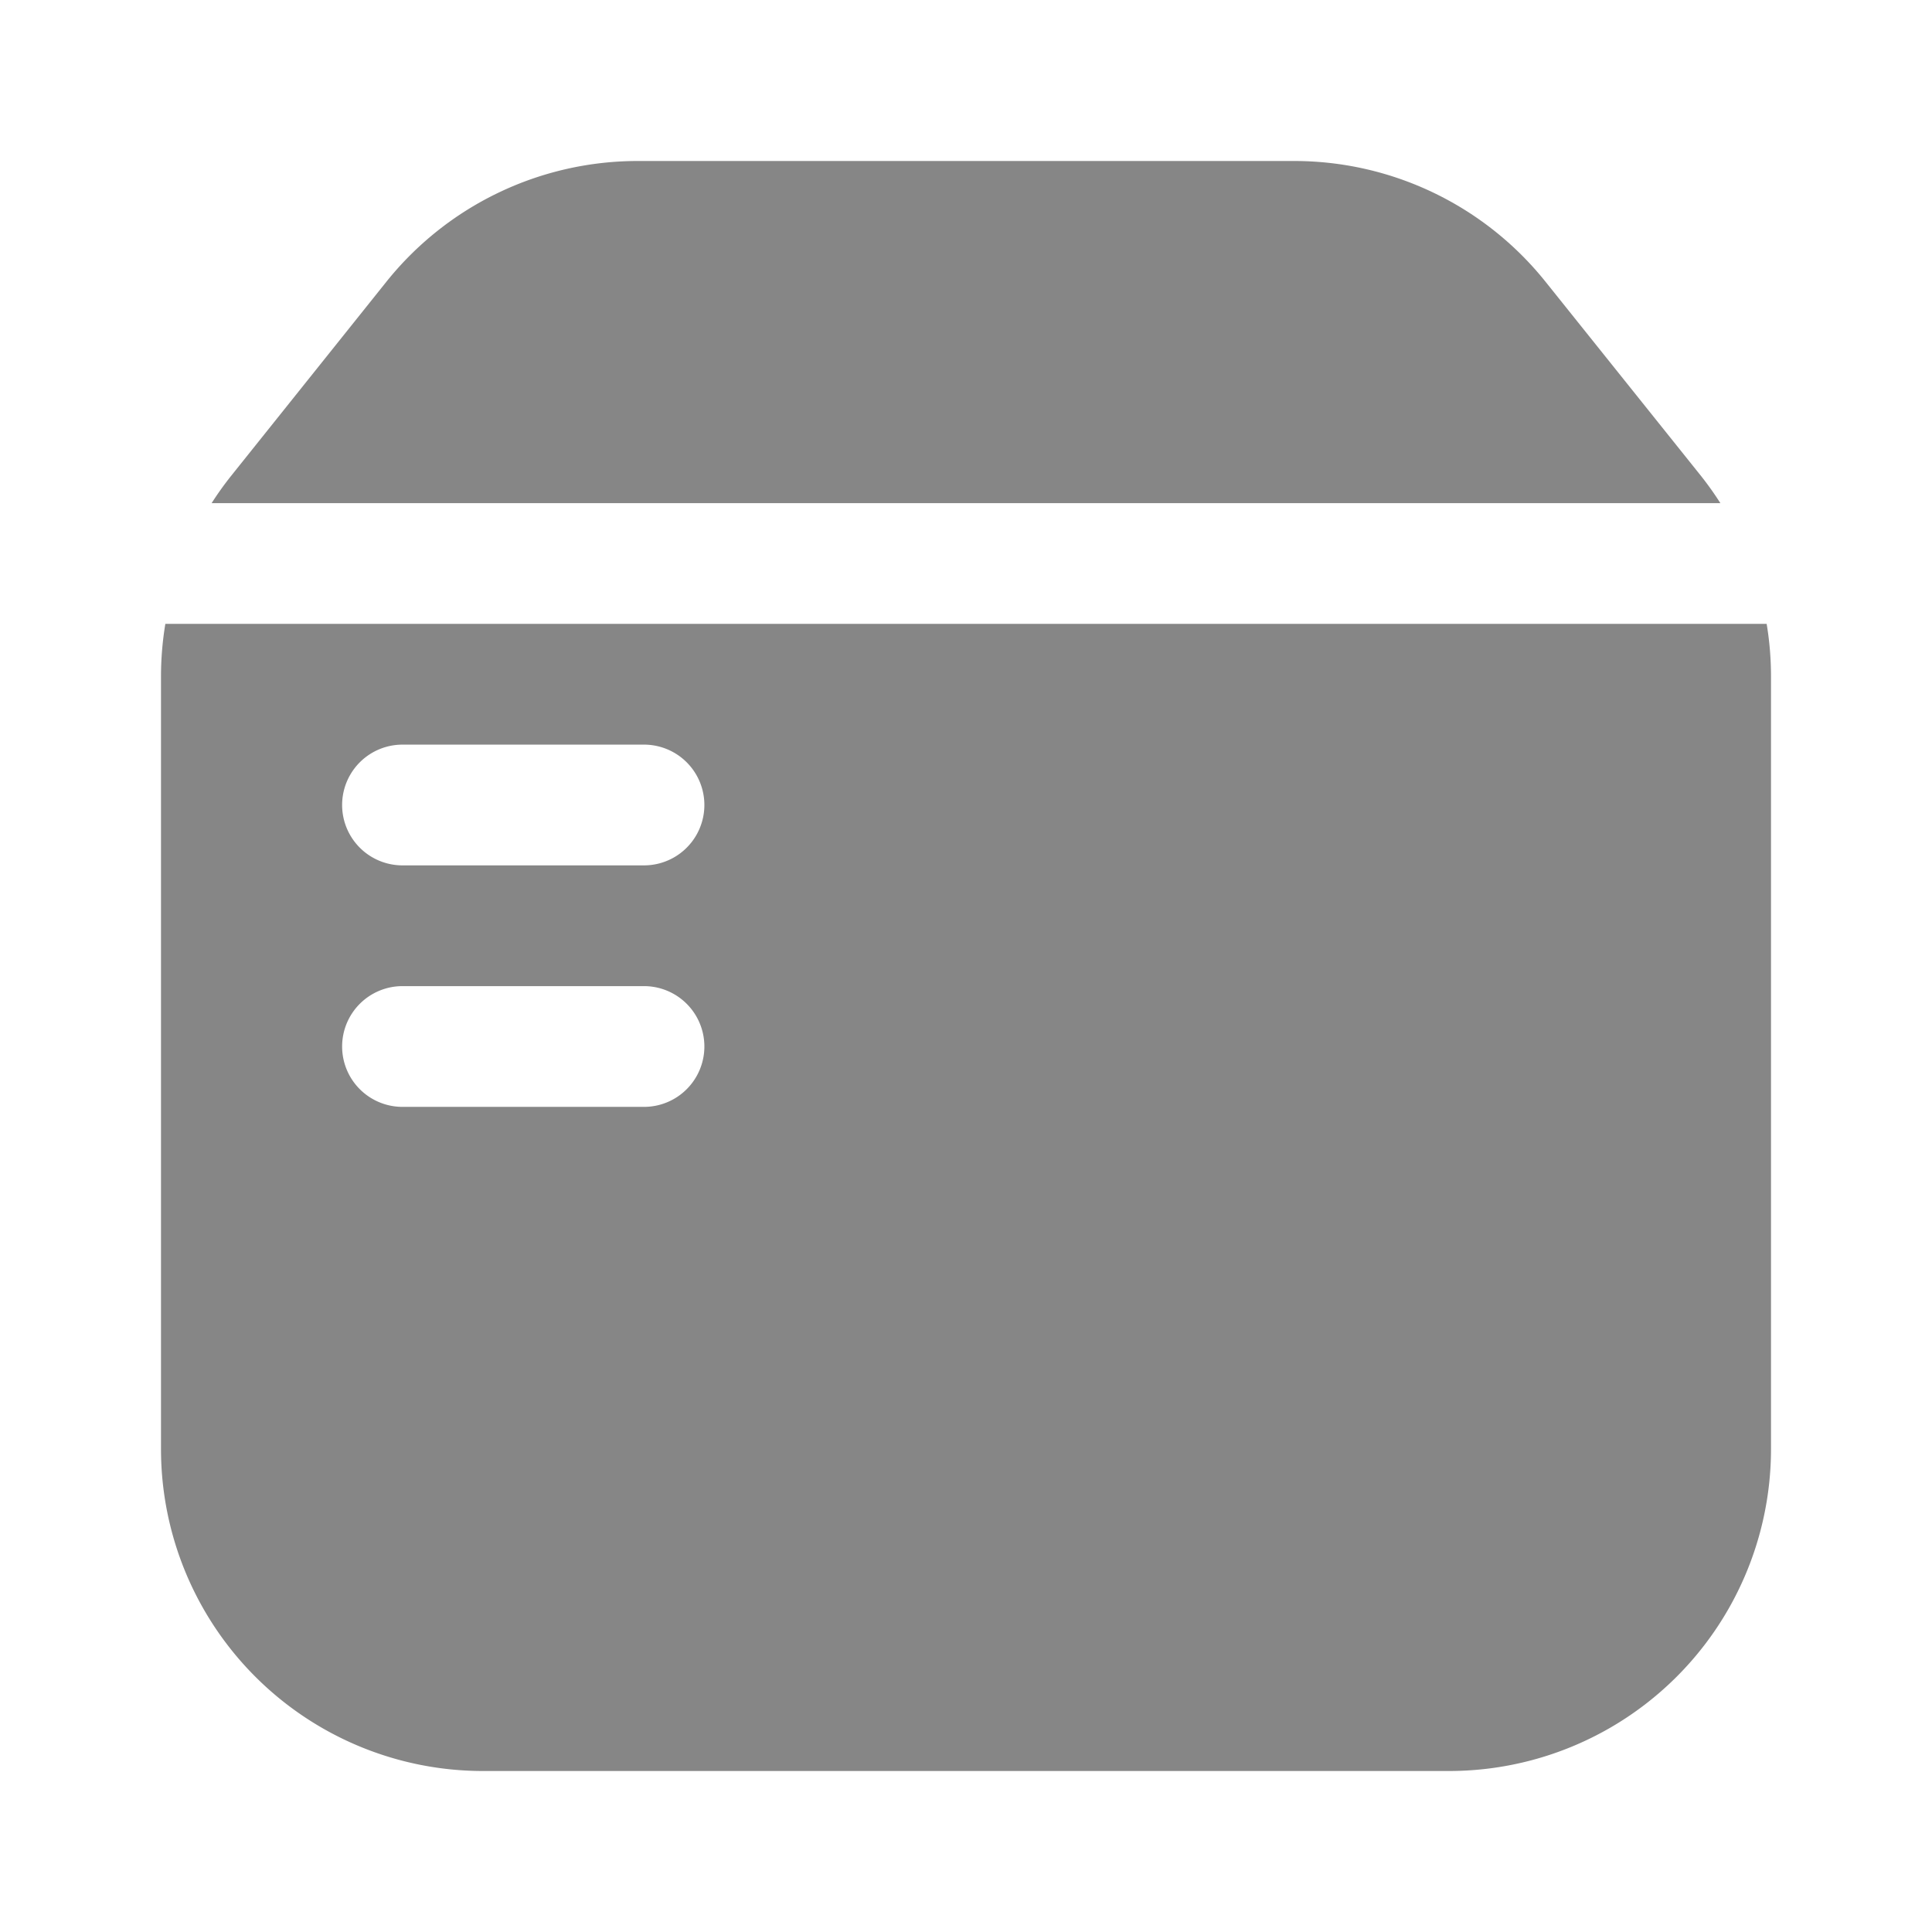 <svg width="24" height="24" fill="none" xmlns="http://www.w3.org/2000/svg">
    <path fill-rule="evenodd" clip-rule="evenodd" d="M22 8.403V18a4 4 0 0 1-4 4H6a4 4 0 0 1-4-4V8.403a4 4 0 0 1 .054-.653h19.892c.036.215.054.433.054.653ZM5 9.25a.75.75 0 0 0 0 1.5h3a.75.75 0 0 0 0-1.5H5ZM4.25 13a.75.75 0 0 1 .75-.75h3a.75.75 0 0 1 0 1.5H5a.75.75 0 0 1-.75-.75Z" fill="#868686"/>
    <path d="M21.371 6.25a4.02 4.02 0 0 0-.247-.346L19.2 3.501A4 4 0 0 0 16.078 2H7.923a4 4 0 0 0-3.124 1.501L2.877 5.904a4.003 4.003 0 0 0-.248.346H21.37Z" fill="#868686"/>
</svg>
